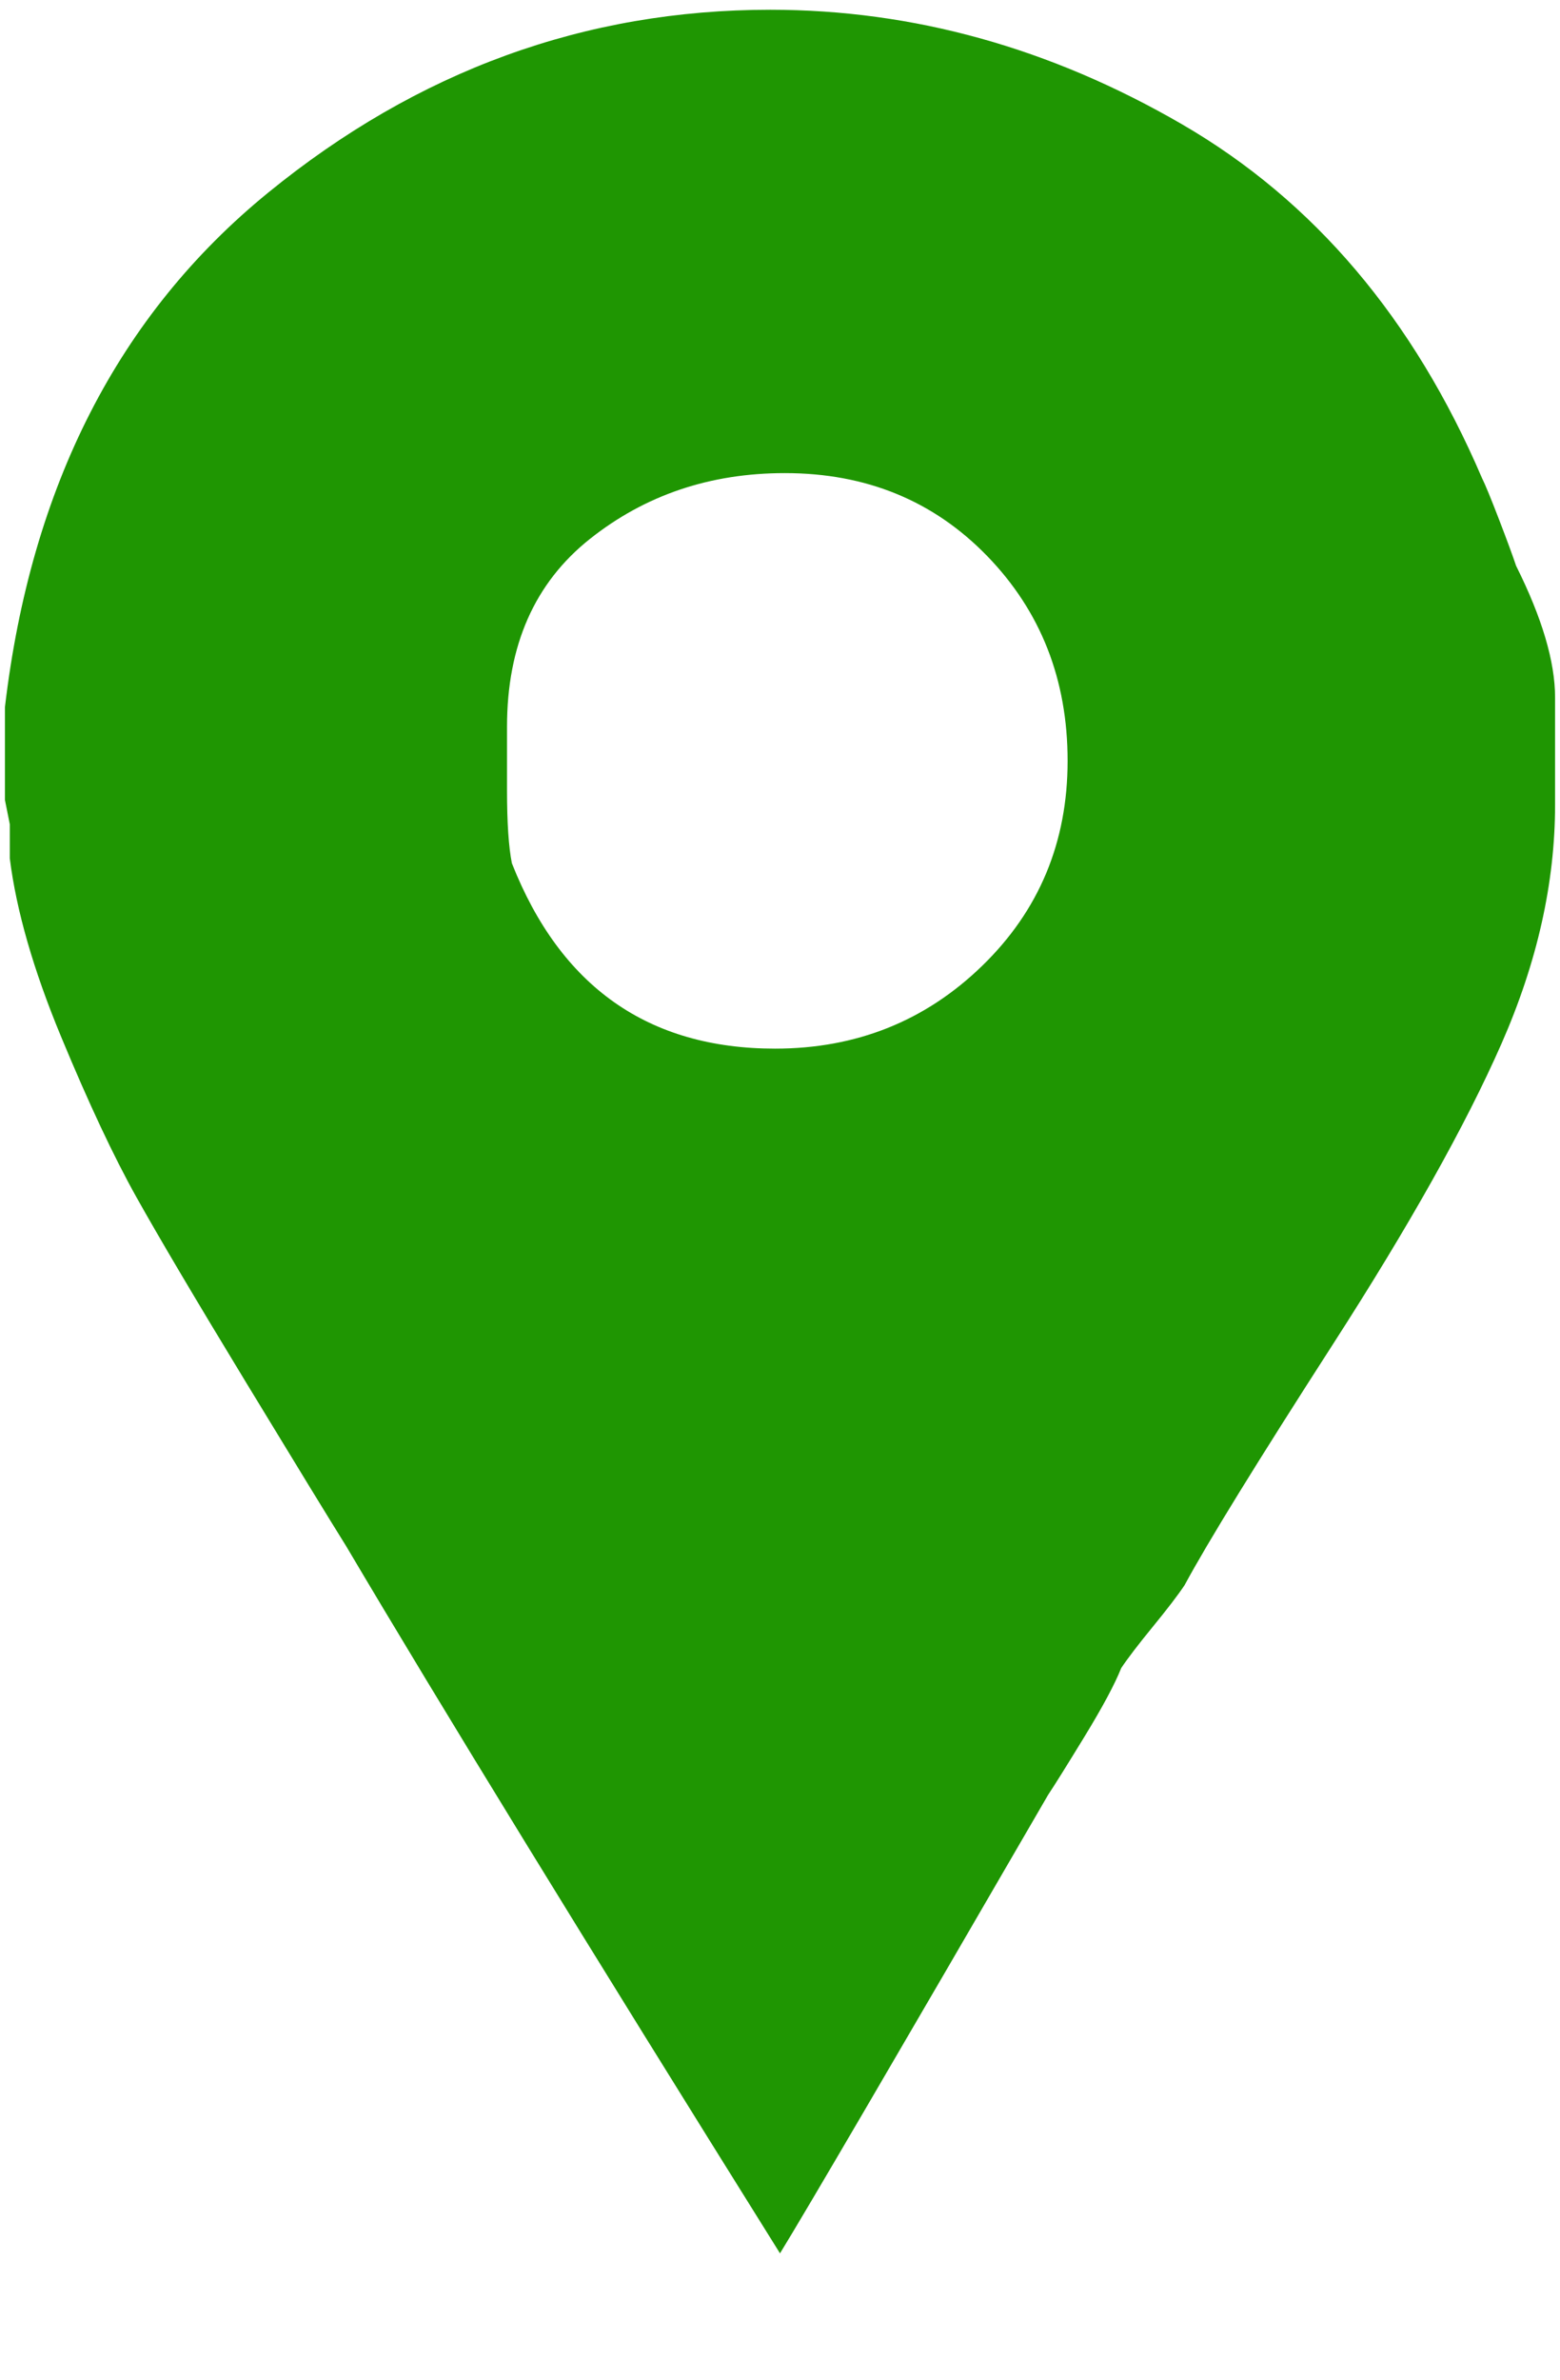 <svg xmlns="http://www.w3.org/2000/svg" width="83.94" height="128" viewBox="0 0 320 488"><path fill="#1F9602" d="M311 116q-1-3-3.5-9.5T304 98q-21-49-61.5-72.5T158 2Q101 2 55 39.5T1 145v19l1 5v7q2 16 10.5 36.5t15.5 33t22.5 38T71 317q29 49 89 145q8-13 55-94q2-3 7.5-12t7.5-14q2-3 6.5-8.5t6.5-8.5q7-13 30.5-49.5T308 214t11-49v-22q0-11-8-27zm-152 99q-39 0-54-38q-1-5-1-15v-13q0-25 17-38.5T161 97q25 0 41.5 17t16.5 42t-17.5 42t-42.5 17z"/></svg>